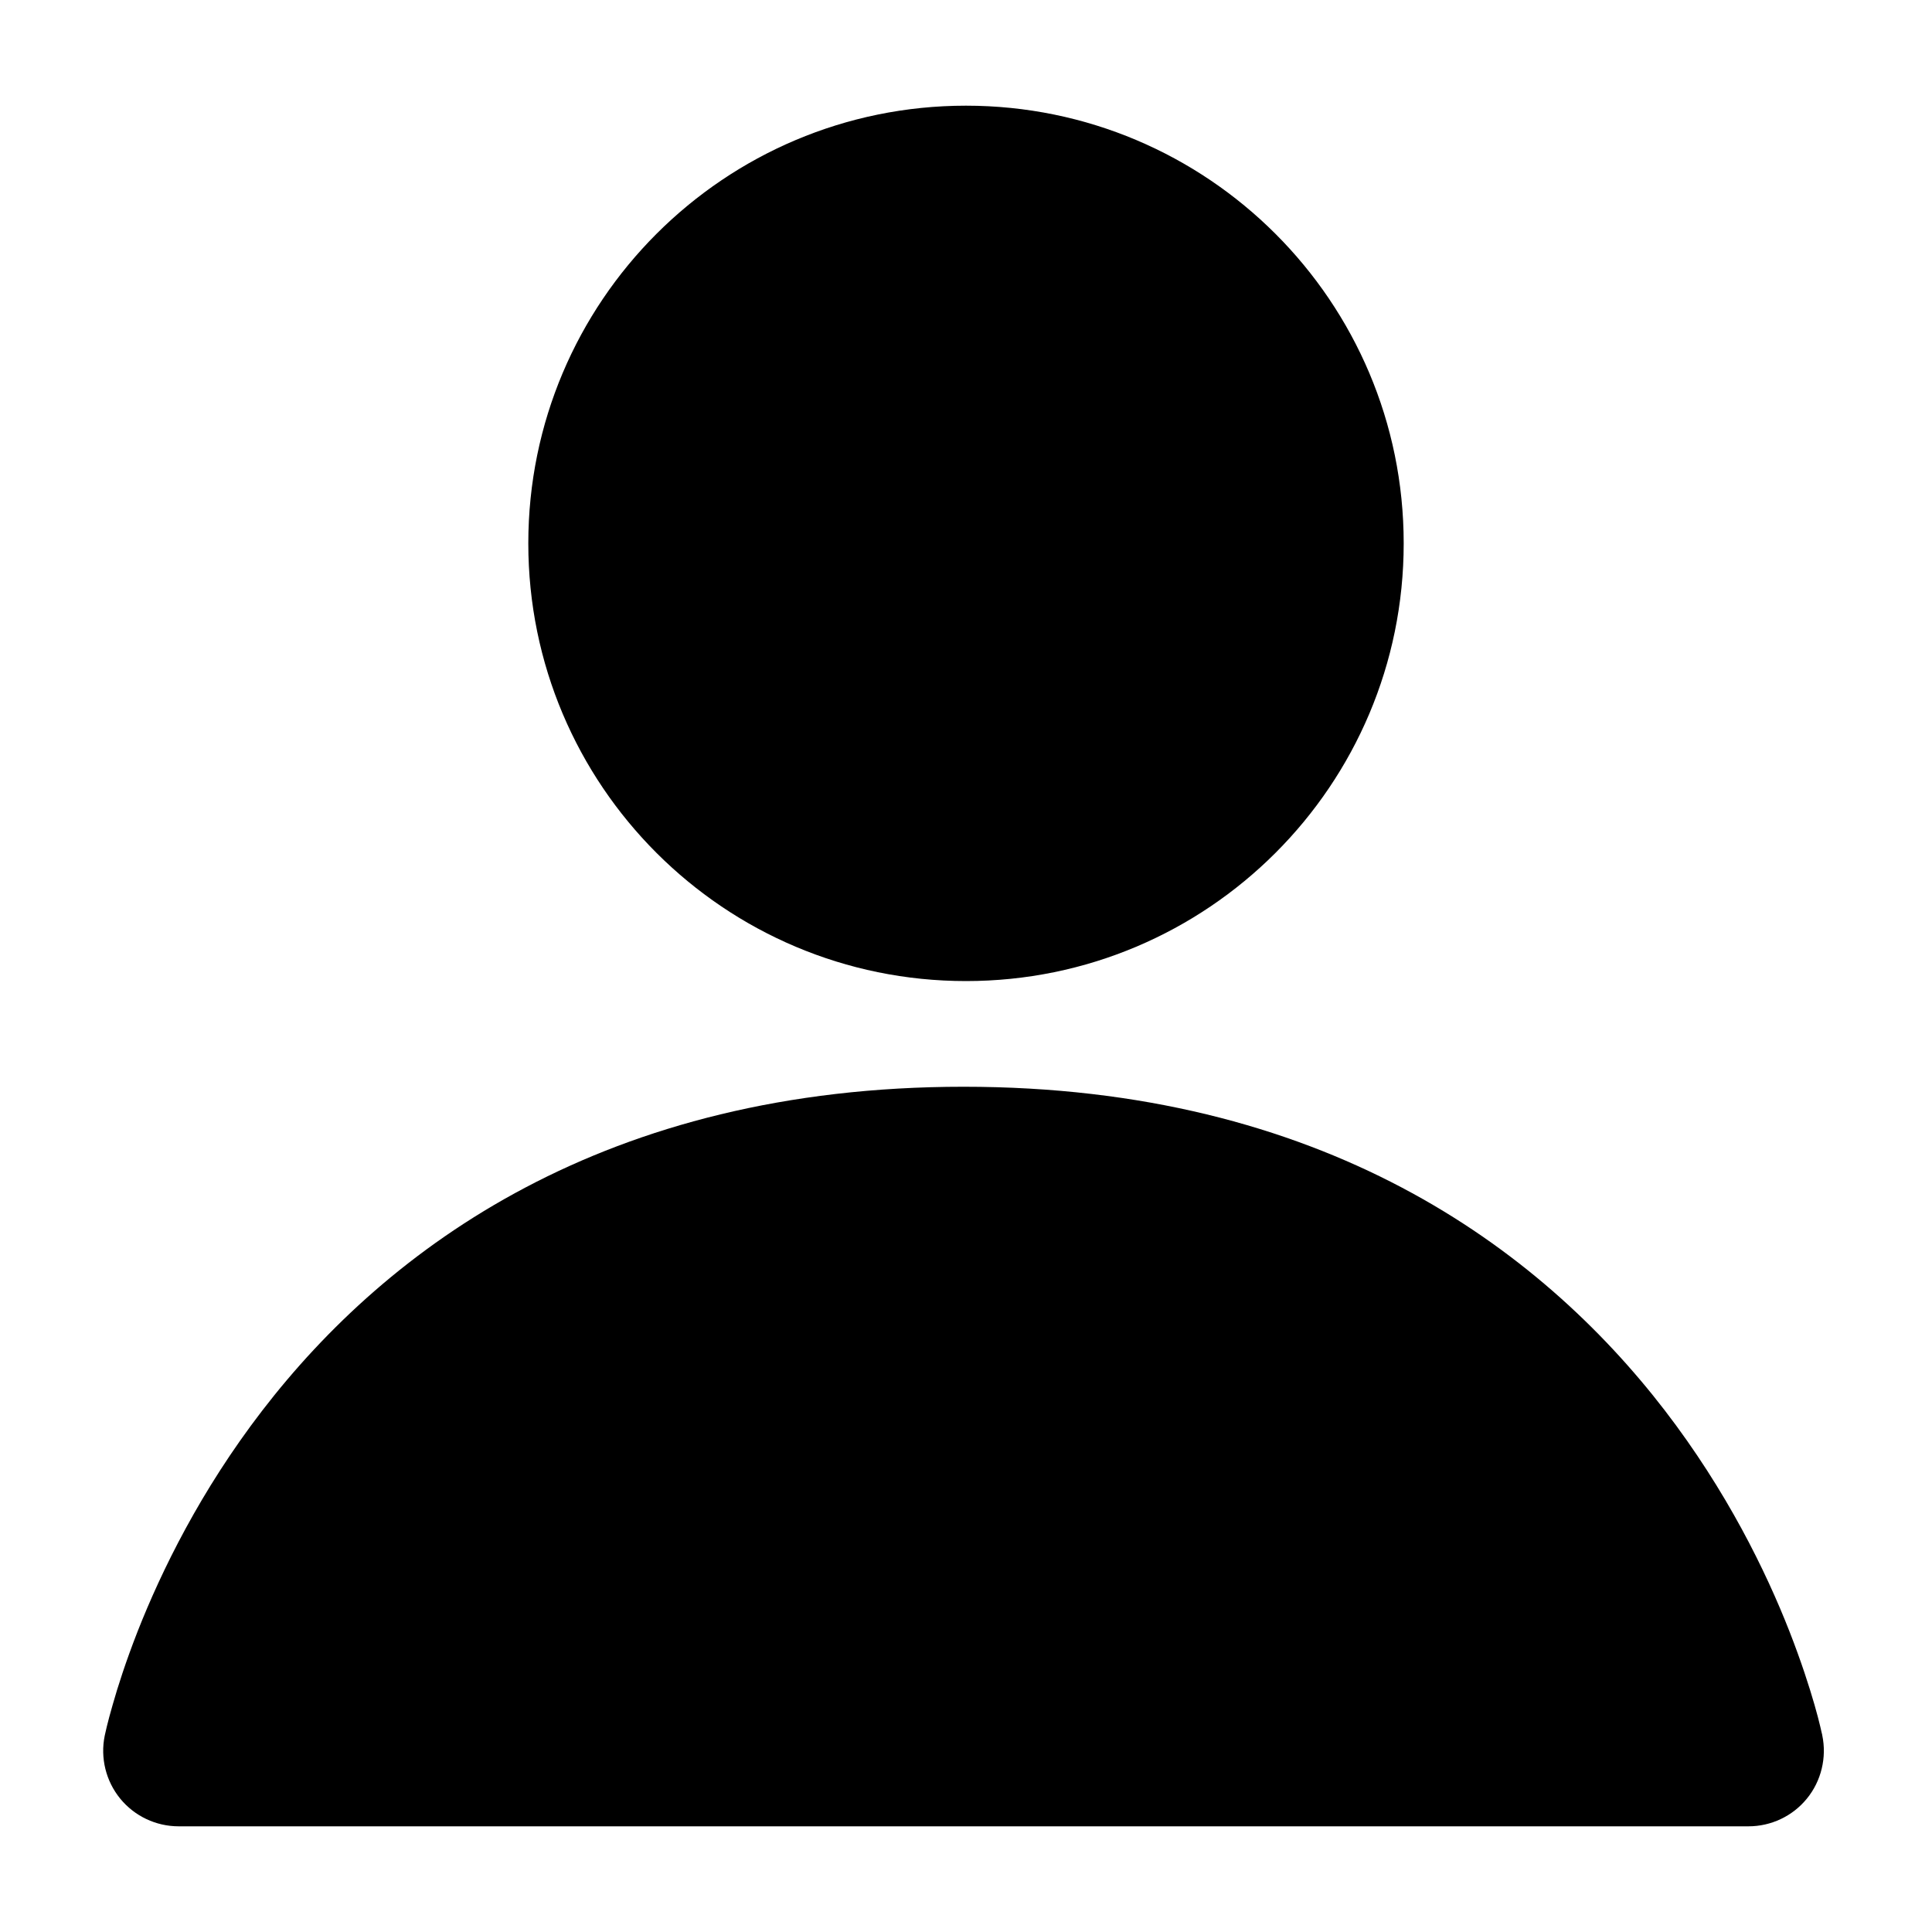 <svg width="20" height="20" viewBox="0 0 20 20" xmlns="http://www.w3.org/2000/svg">
<path d="M5.469 5.625C5.469 3.122 7.497 1.094 10 1.094C12.502 1.094 14.531 3.122 14.531 5.625C14.531 8.128 12.502 10.156 10 10.156C7.497 10.156 5.469 8.128 5.469 5.625Z"/>
<path d="M18.1 18.906C18.334 18.906 18.557 18.801 18.705 18.619C18.854 18.437 18.912 18.193 18.864 17.964L18.863 17.957L18.858 17.937C18.855 17.921 18.85 17.899 18.843 17.872C18.83 17.818 18.811 17.742 18.784 17.649C18.73 17.461 18.646 17.199 18.524 16.887C18.28 16.265 17.875 15.435 17.235 14.602C15.935 12.912 13.686 11.25 9.975 11.25C6.264 11.25 4.015 12.912 2.715 14.602C2.074 15.435 1.67 16.265 1.425 16.887C1.303 17.199 1.219 17.461 1.166 17.649C1.139 17.742 1.119 17.818 1.106 17.872C1.1 17.899 1.095 17.921 1.091 17.937C1.08 17.986 1.084 17.968 1.084 17.968C1.037 18.198 1.096 18.437 1.244 18.619C1.393 18.801 1.615 18.906 1.85 18.906H18.1Z"/>
</svg>
